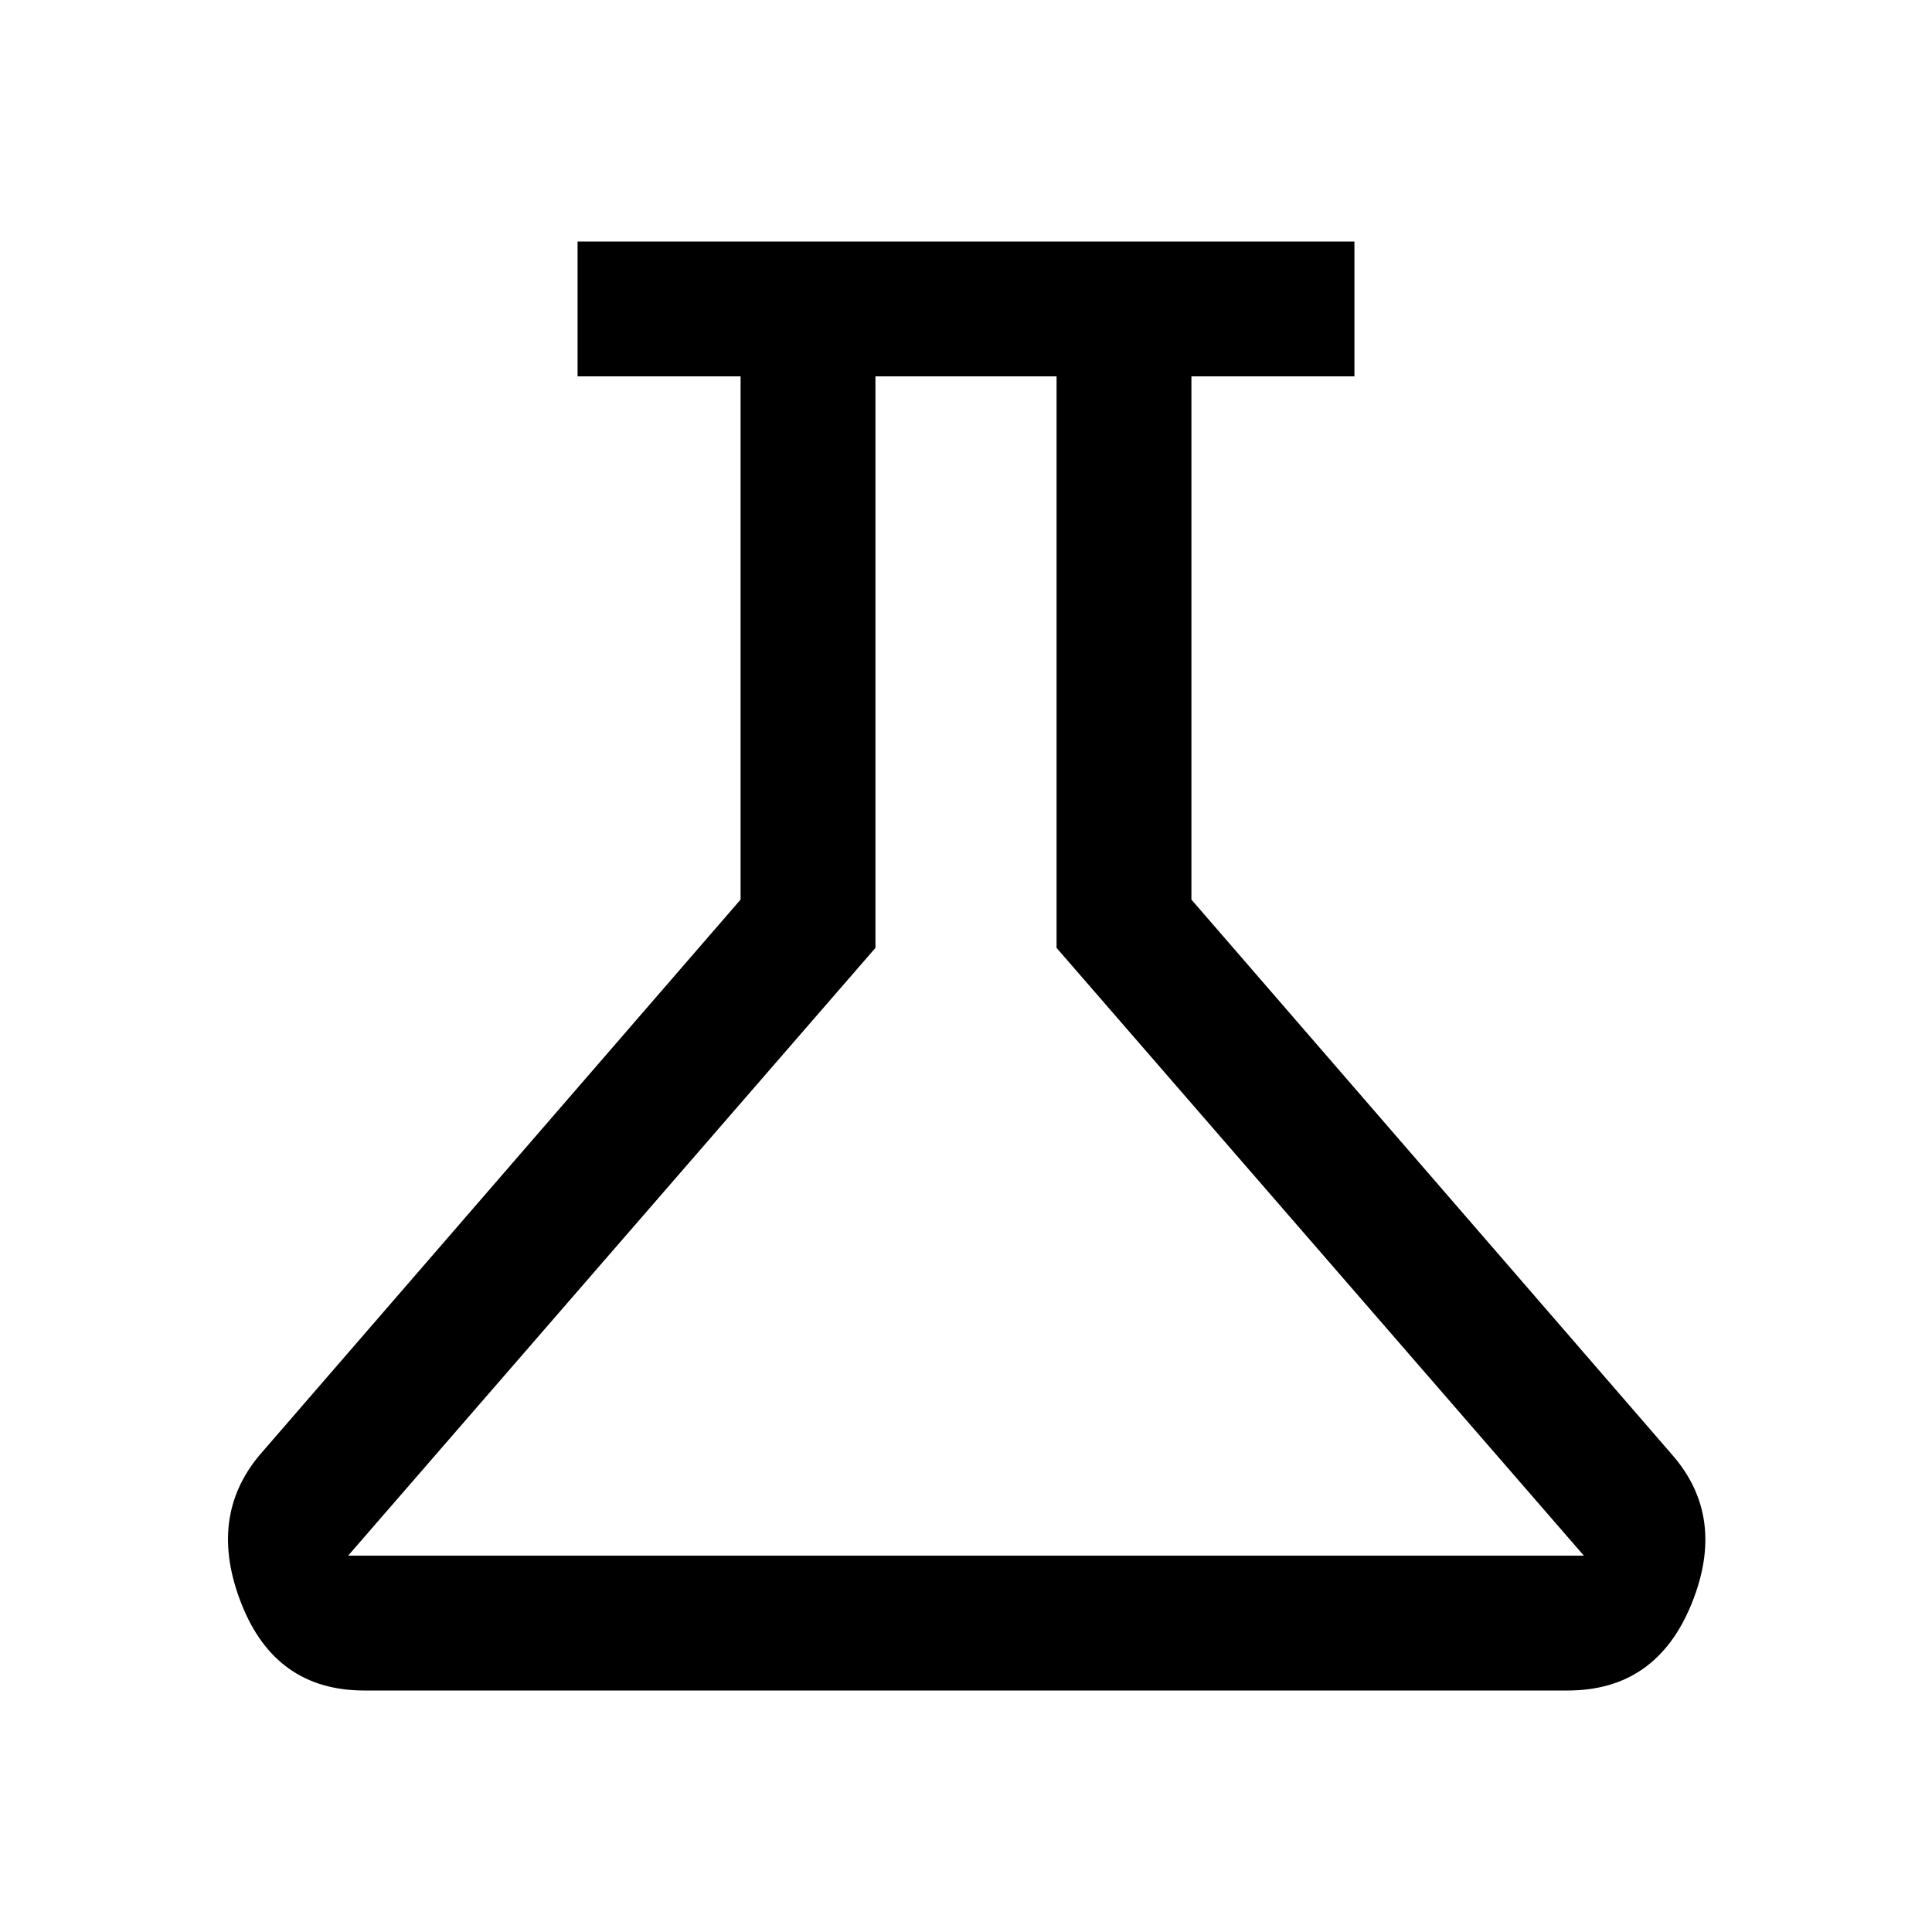 <svg xmlns="http://www.w3.org/2000/svg" height="40" width="40"><path d="M7.542 35Q5.708 35 5 33.208Q4.292 31.417 5.375 30.125L15.333 18.625V7.792H11.958V5H28.042V7.792H24.667V18.625L34.625 30.125Q35.75 31.417 35.021 33.208Q34.292 35 32.458 35ZM7.208 32.208H32.792L21.875 19.625V7.792H18.125V19.625ZM19.958 20Z"/></svg>